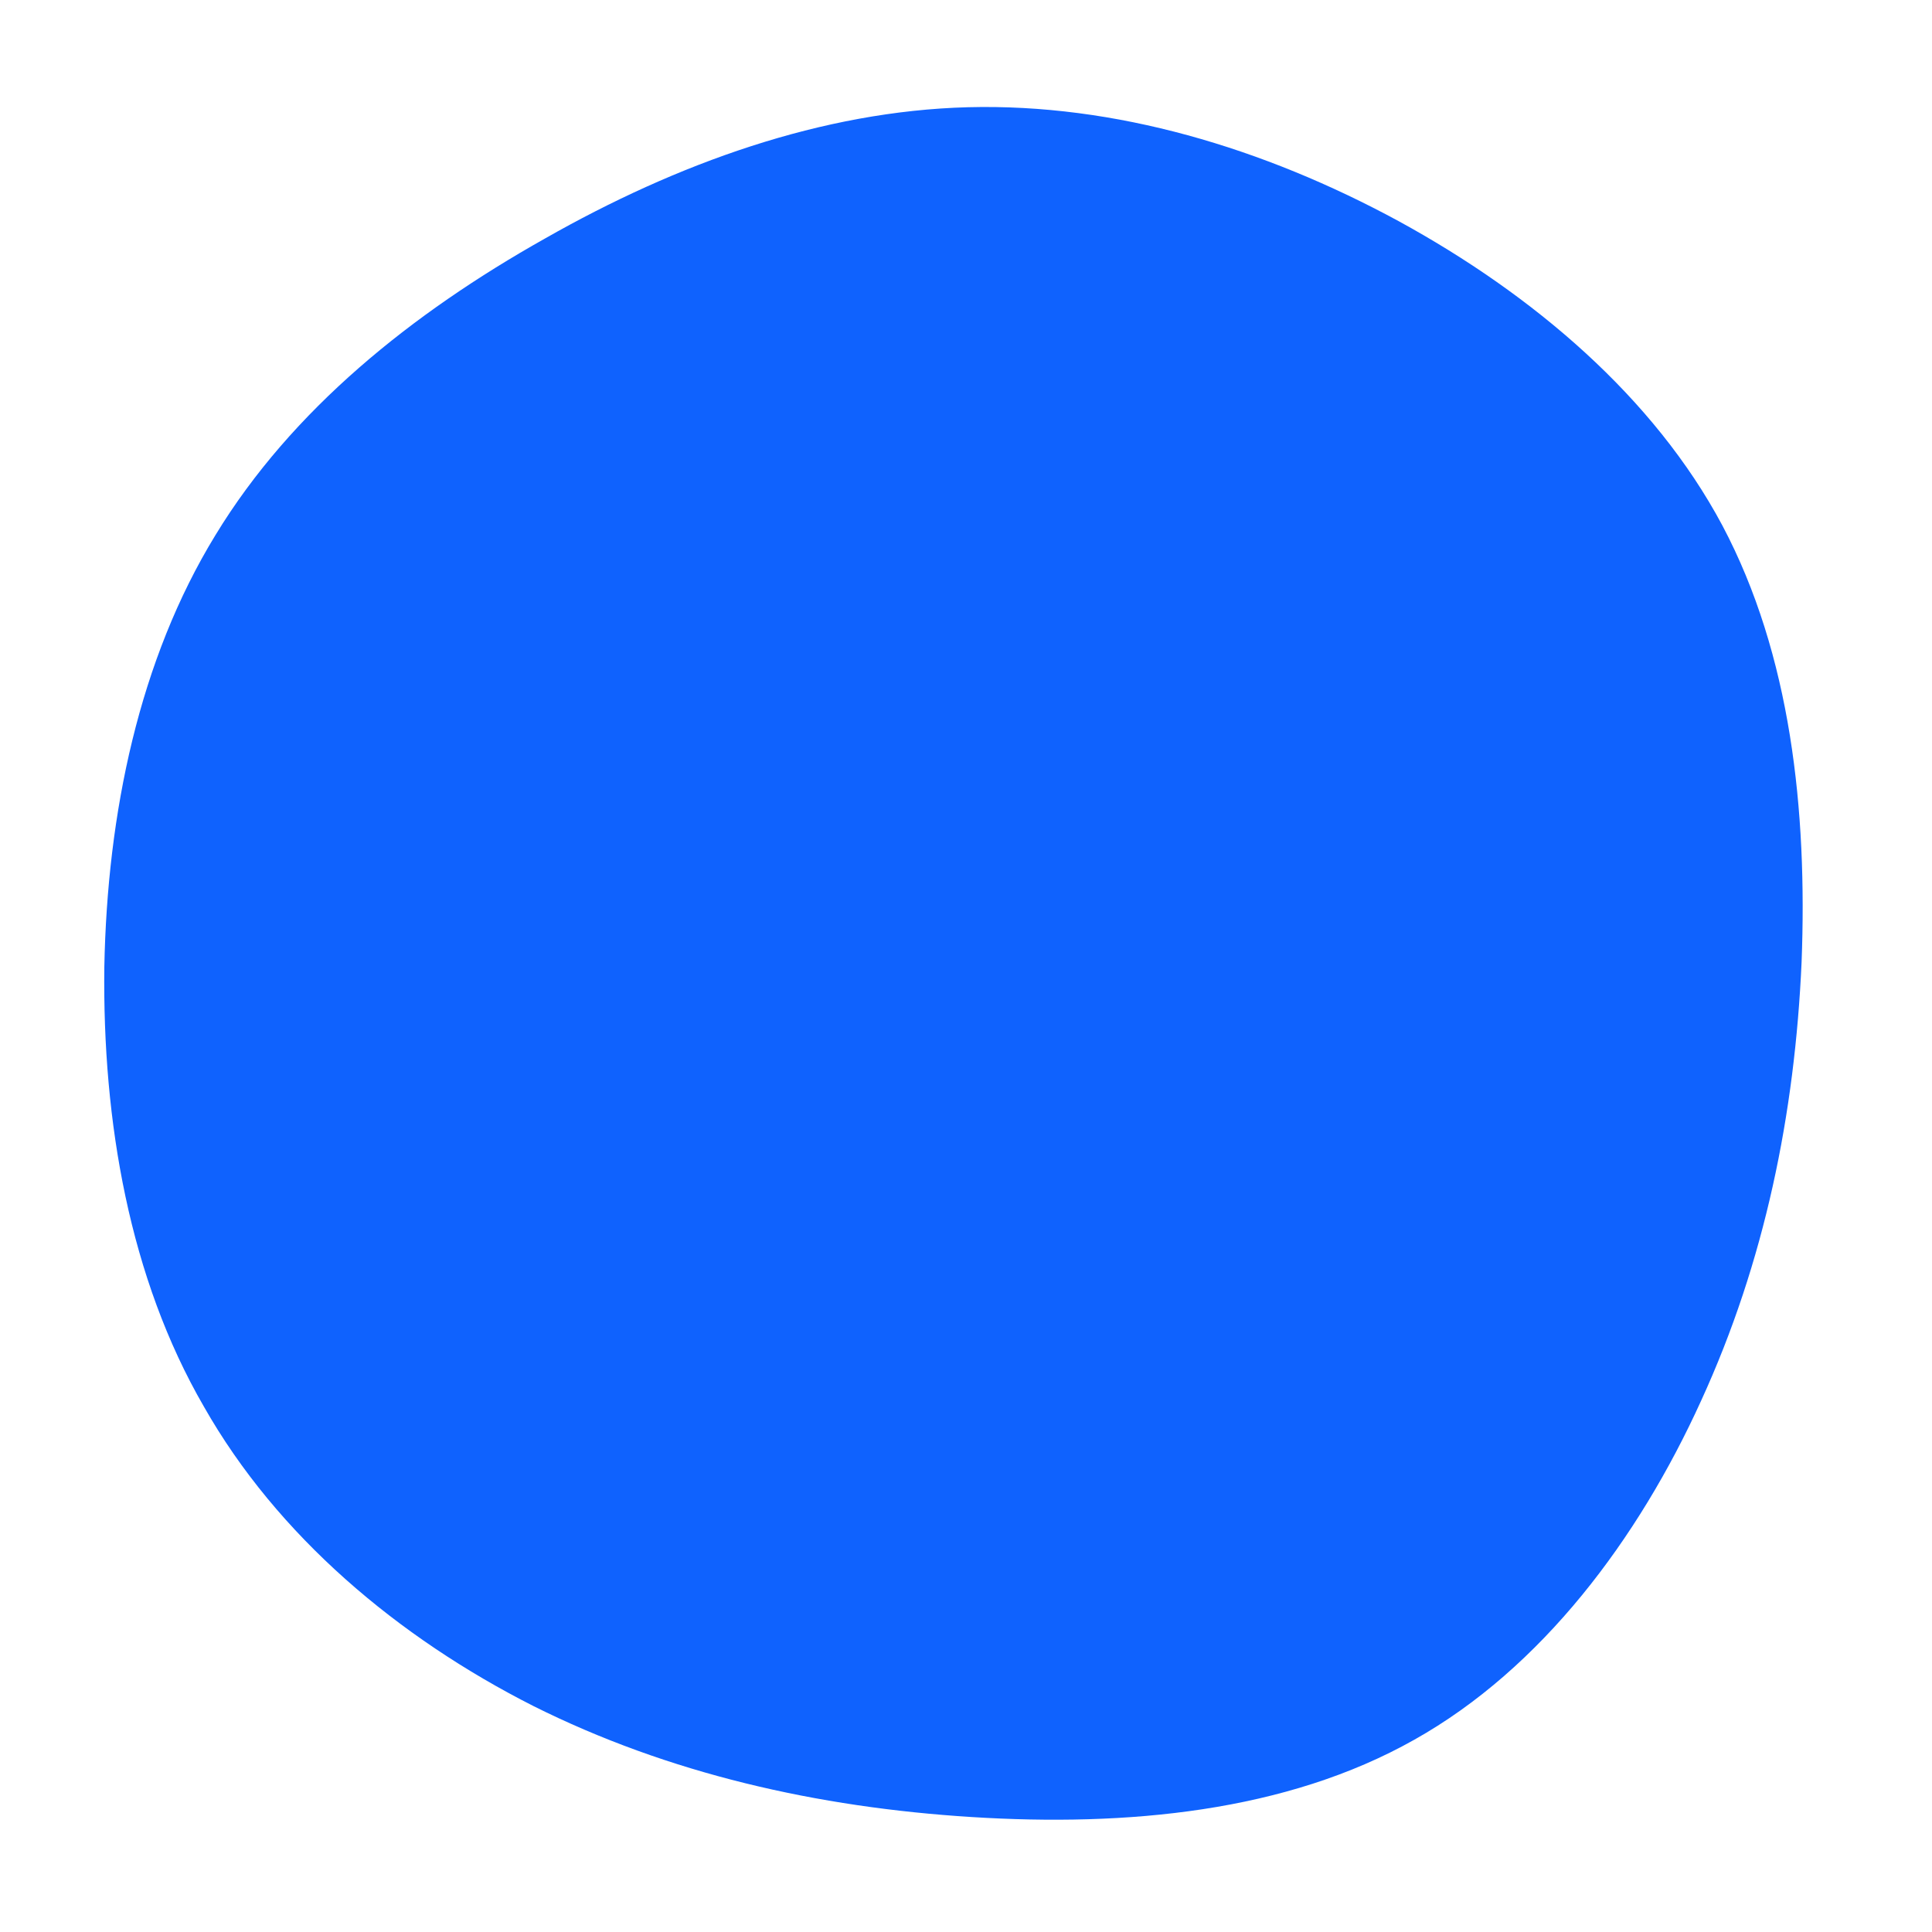 <?xml version="1.0" standalone="no"?>
<svg viewBox="0 0 200 200" xmlns="http://www.w3.org/2000/svg">
  <path fill="#0F62FE" d="M44.8,-77.1C58.7,-69.5,71.2,-58.9,78.3,-45.6C85.4,-32.2,87.1,-16.1,86.5,-0.4C85.8,15.3,82.7,30.6,76.1,45C69.6,59.3,59.6,72.7,46.4,80.1C33.1,87.6,16.6,89.1,0.6,88.1C-15.4,87.1,-30.8,83.6,-44.8,76.6C-58.8,69.5,-71.3,59,-78.9,45.6C-86.6,32.3,-89.4,16.1,-89.2,0.1C-88.9,-15.8,-85.6,-31.7,-77.7,-44.6C-69.8,-57.6,-57.3,-67.6,-43.6,-75.3C-29.9,-83.1,-14.9,-88.5,0.2,-88.9C15.4,-89.3,30.8,-84.7,44.8,-77.1Z" transform="translate(100 100)" />
</svg>
